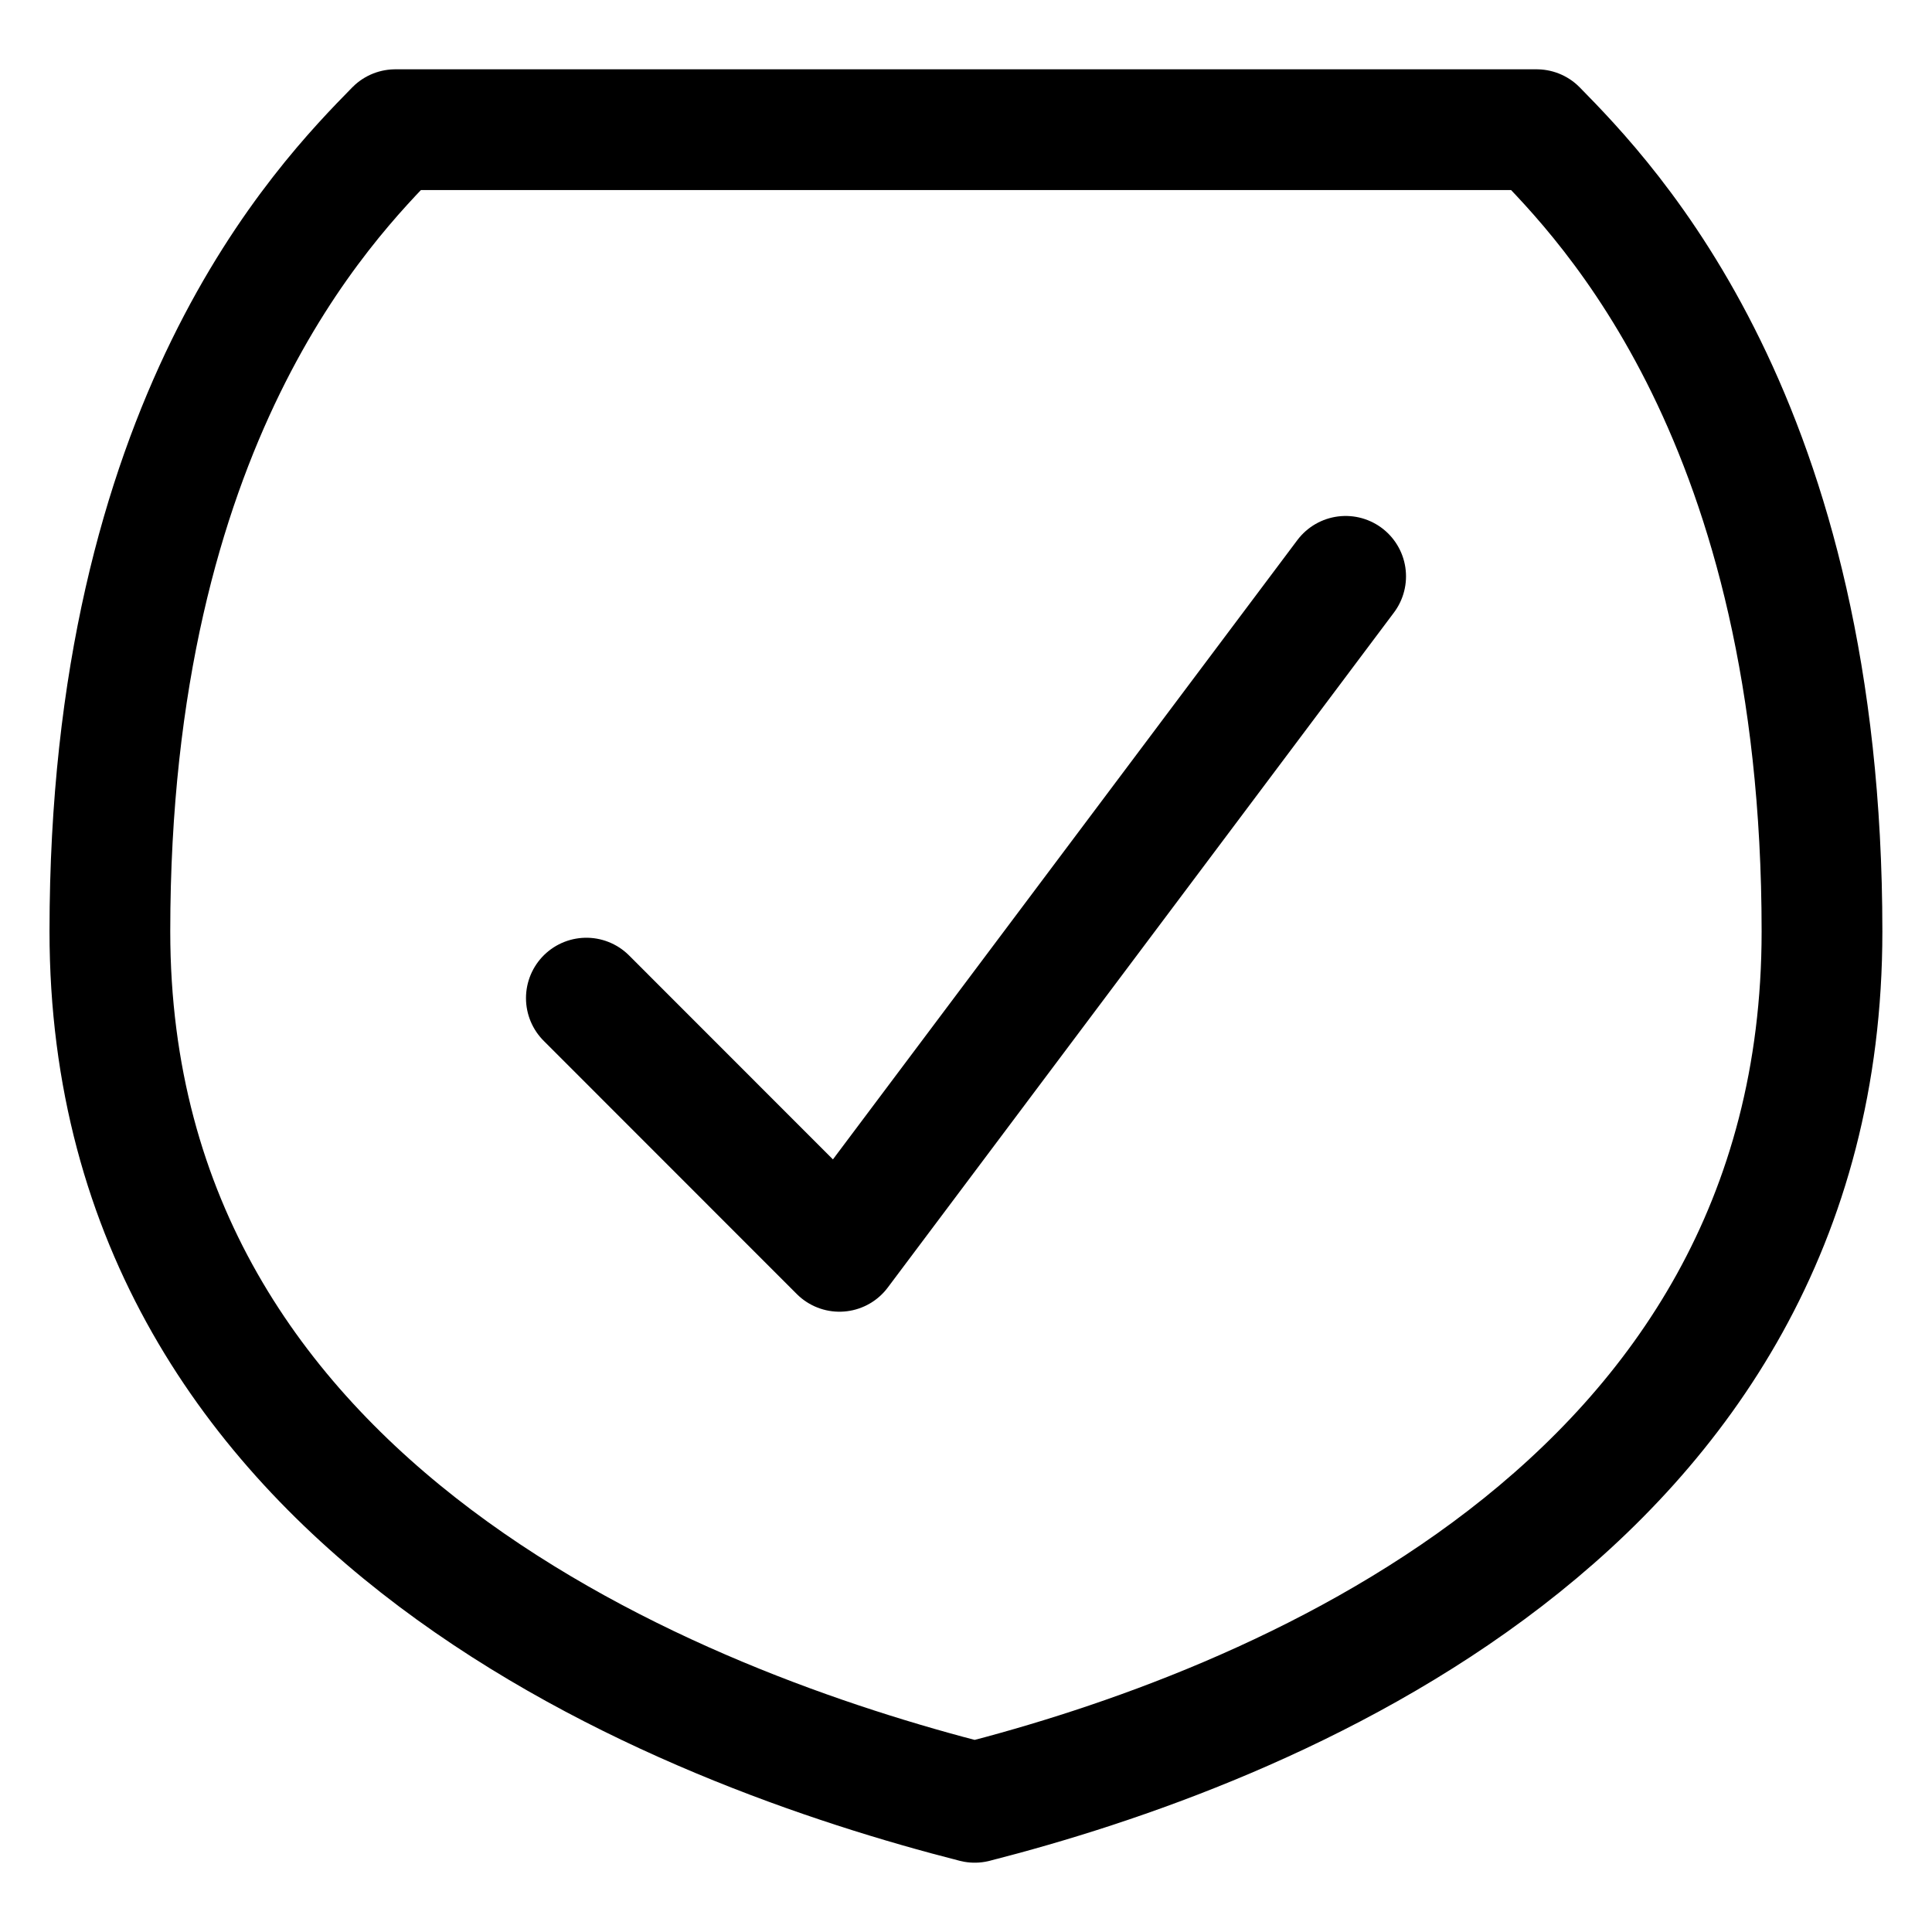 <svg fill="none" xmlns="http://www.w3.org/2000/svg" viewBox="0 0 16 16"><g clip-path="url(#clip0_2554_5940)" stroke="currentColor" stroke-linecap="round" stroke-linejoin="round"><path d="M.91 7.714c0-4.225 1.772-6.036 2.364-6.64h9.452c.592.604 2.363 2.415 2.363 6.64 0 4.828-4.655 6.608-7.017 7.212C5.707 14.322.91 12.542.91 7.713v.001z"/><path d="M11.144 4.773l-4.192 5.59-2.096-2.097"/></g><defs><clipPath id="clip0_2554_5940"><path fill="currentColor" d="M0 0h16v16H0z"/></clipPath></defs></svg>